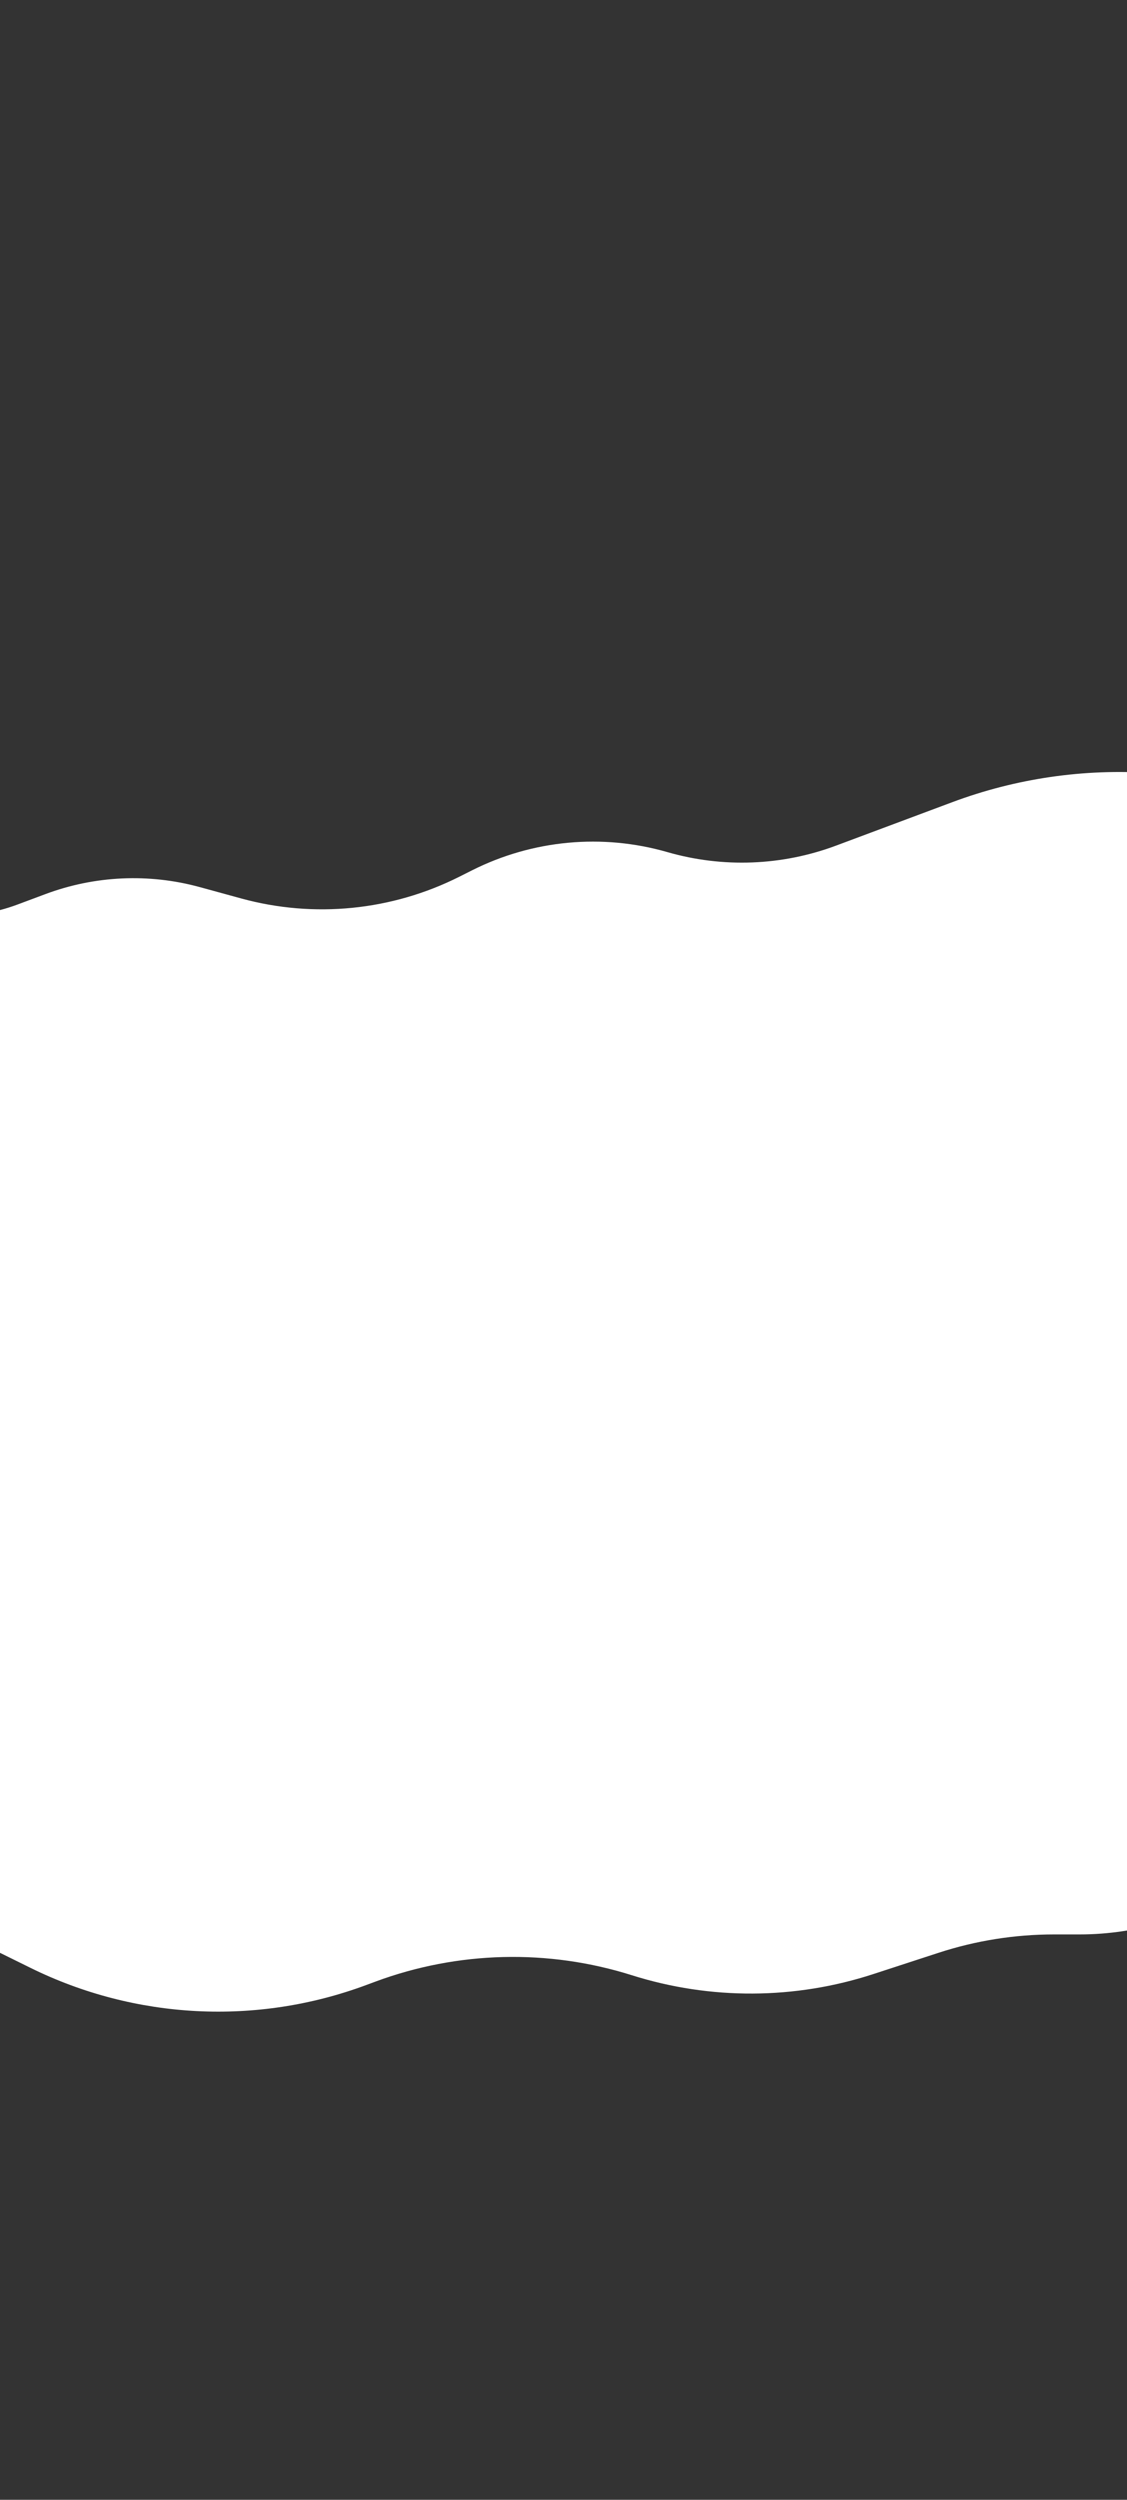 <svg width="814" height="1804" viewBox="0 0 814 1804" fill="none" xmlns="http://www.w3.org/2000/svg">
<rect x="0" y="0" width="814" height="1804" fill="#333333" stroke="none"/>
<path d="M-525.589 631.018L-575.719 638.54C-576.798 638.701 -577.856 638.975 -578.878 639.357C-587.304 642.503 -591.361 652.077 -587.763 660.32L-401.625 1086.65C-362.265 1176.8 -294.825 1251.81 -209.359 1300.51L-136.549 1342L22.014 1420.12C97.651 1457.39 185.288 1461.89 264.347 1432.58L271.195 1430.04C330.698 1407.98 395.856 1406.36 456.38 1425.45C513.197 1443.37 574.196 1443.07 630.836 1424.59L677.823 1409.27C704.772 1400.48 732.94 1396 761.286 1396L779.751 1396C821.618 1396 862.52 1383.43 897.161 1359.92C934.847 1334.34 979.855 1321.77 1025.34 1324.12L1050.99 1325.44C1221.81 1334.25 1362.01 1191.95 1350.65 1021.28L1316.35 505.872C1311.18 428.206 1226.53 382.712 1158.91 421.252L1055.81 494.714C990.784 541.049 911.698 563.39 832.04 557.928C783.003 554.565 733.814 561.721 687.768 578.916L603.869 610.247C564.823 624.829 522.123 626.476 482.069 614.945C435.067 601.414 384.691 606.097 340.988 628.059L331.736 632.708C282.967 657.216 226.85 662.798 174.207 648.379L144.37 640.207C107.581 630.13 68.553 631.889 32.82 645.233L12.644 652.767C-19.851 664.902 -55.848 663.548 -87.34 649.008L-93.862 645.996C-121.181 633.383 -152.407 632.209 -180.595 642.736L-199.462 649.781C-221.746 658.103 -246.677 655.149 -266.4 641.851C-291.409 624.989 -324.172 625.081 -349.086 642.082L-354.111 645.511C-378.859 662.399 -410.811 664.565 -437.612 651.171L-455.795 642.085C-477.367 631.304 -501.74 627.44 -525.589 631.018Z" fill="white"/>
</svg>
